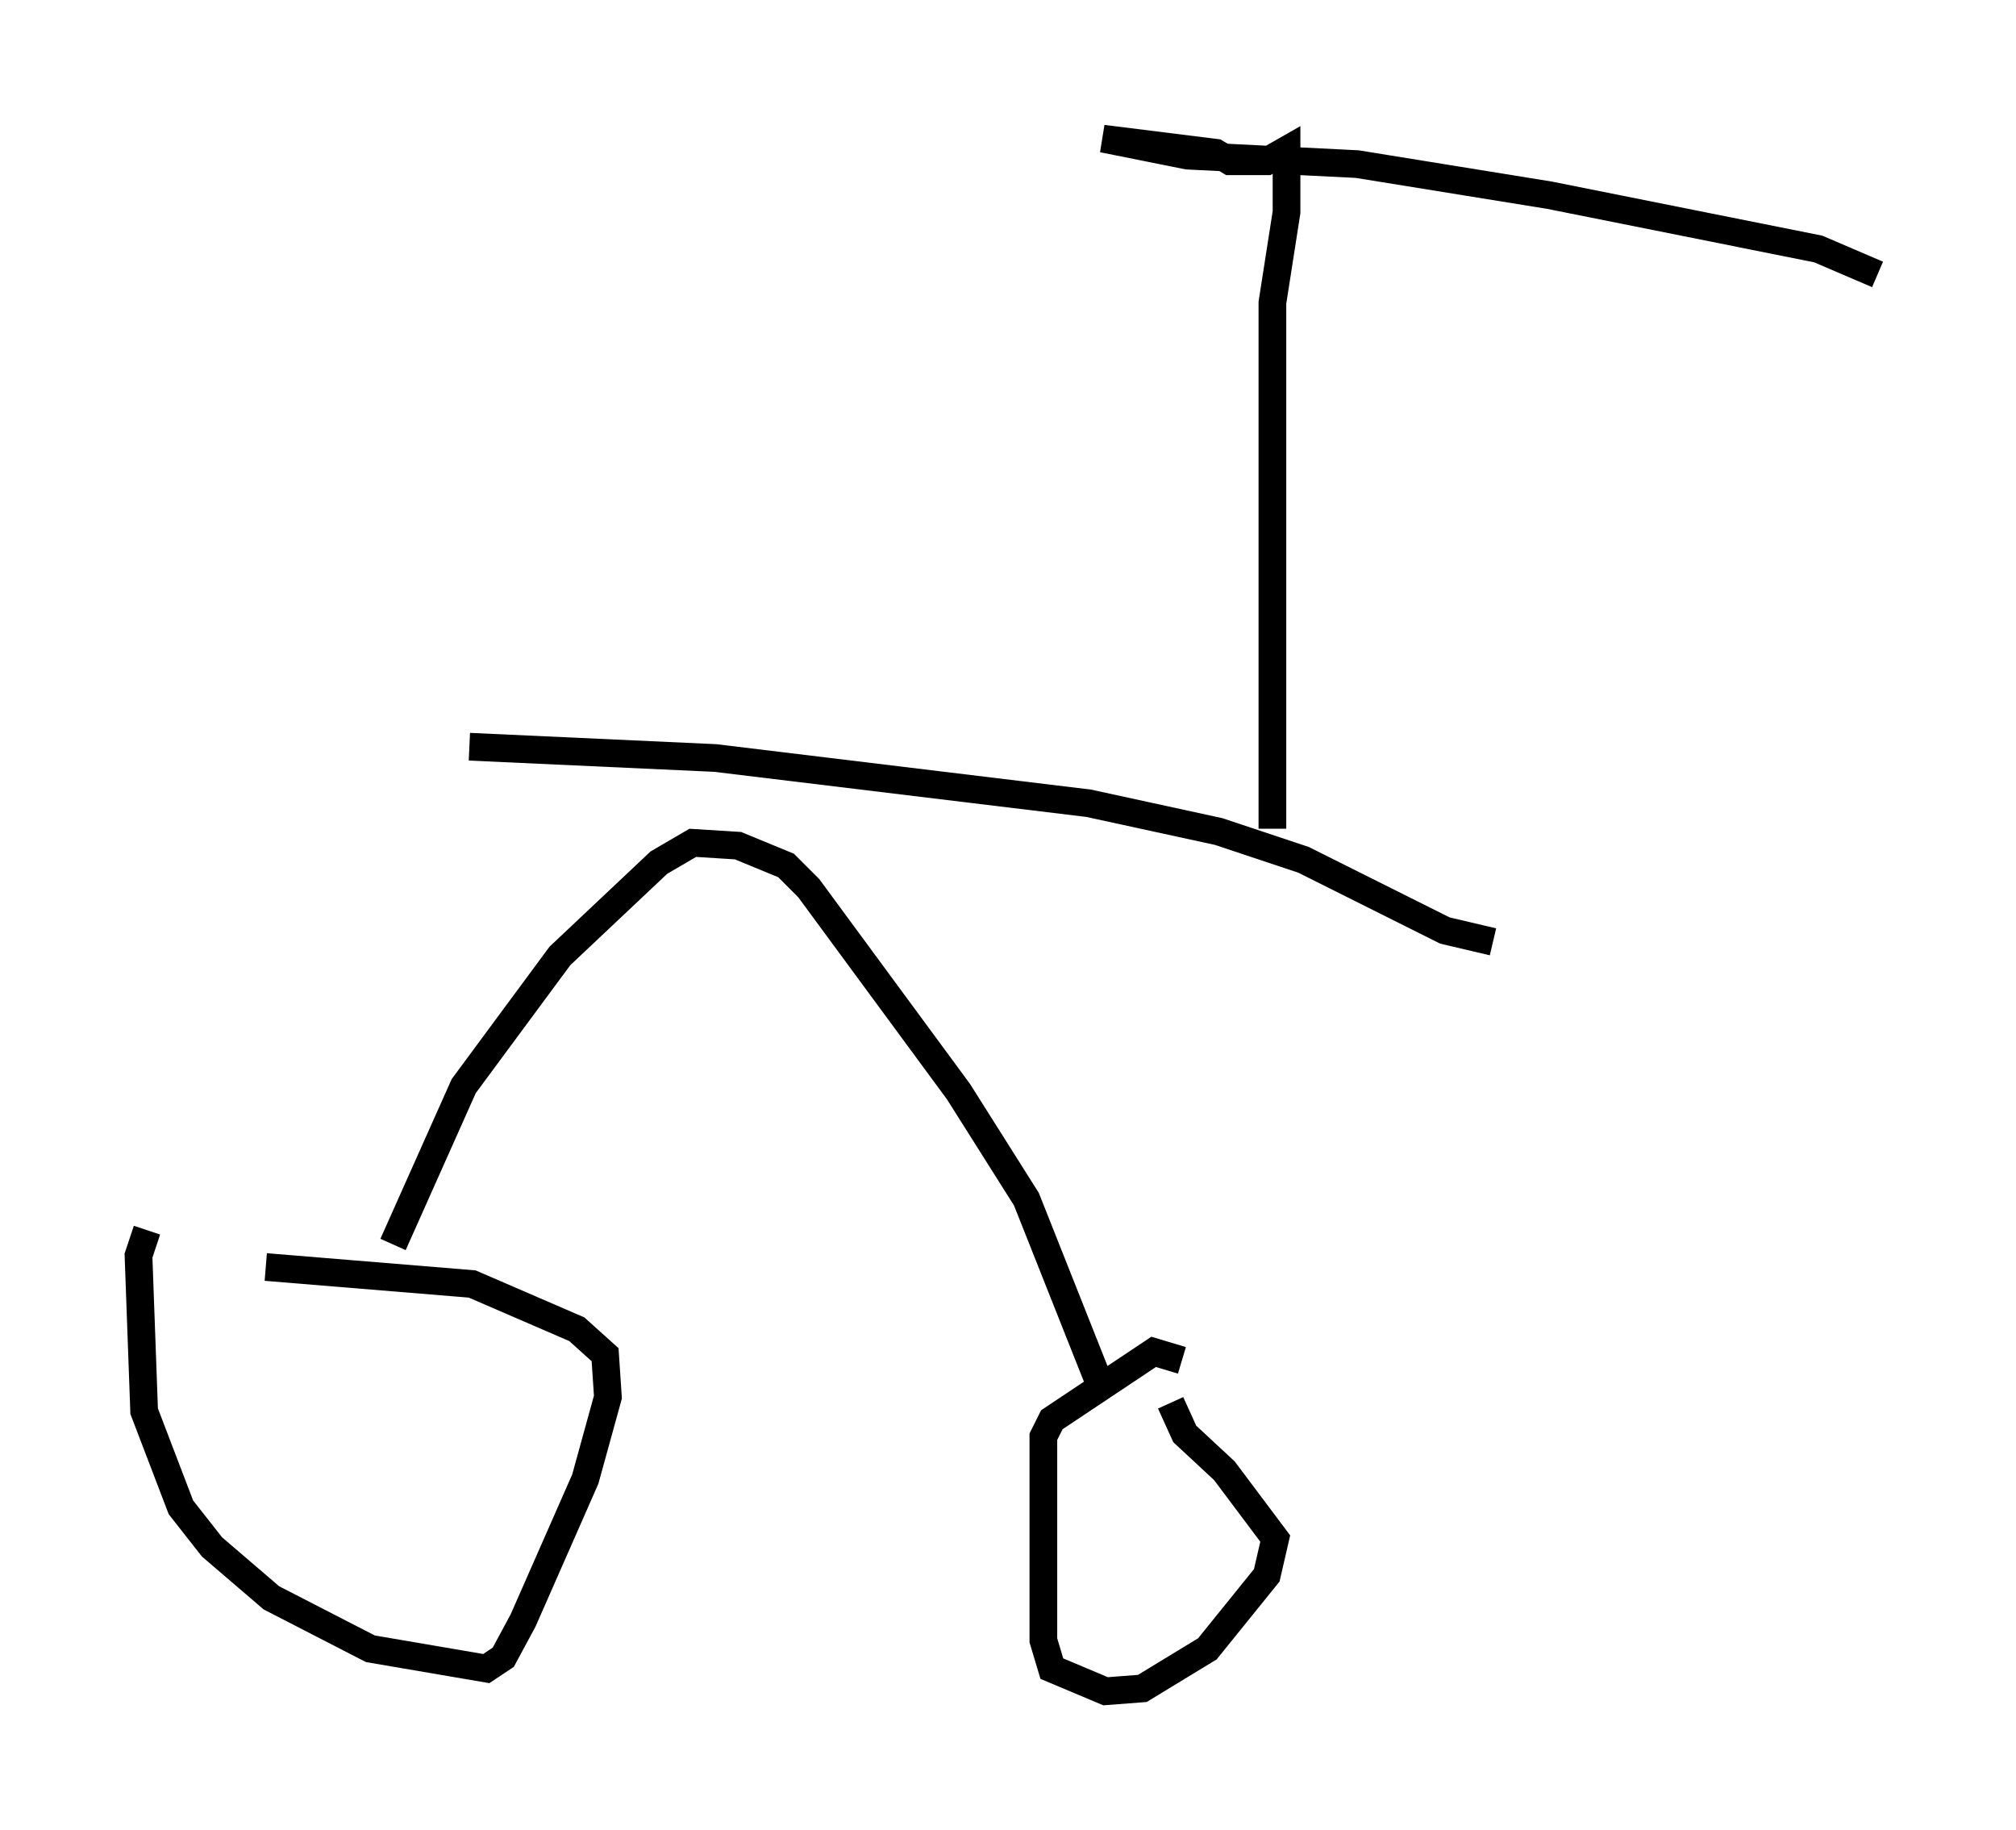 <?xml version="1.0" encoding="utf-8" ?>
<svg baseProfile="full" height="66.044" version="1.1" width="72.782" xmlns="http://www.w3.org/2000/svg" xmlns:ev="http://www.w3.org/2001/xml-events" xmlns:xlink="http://www.w3.org/1999/xlink"><defs /><rect fill="white" height="66.044" width="72.782" x="0" y="0" /><path d="M13.779, 44.405 m-8.473, 0.0 l-0.306, 0.919 0.204, 5.615 l1.327, 3.471 1.123, 1.429 l2.144, 1.838 3.573, 1.838 l4.185, 0.715 0.613, -0.408 l0.715, -1.327 2.246, -5.104 l0.817, -2.96 -0.102, -1.531 l-1.021, -0.919 -3.777, -1.633 l-7.452, -0.613 m33.075, 3.369 l-1.021, -0.306 -3.675, 2.45 l-0.306, 0.613 0.0, 7.35 l0.306, 1.021 1.94, 0.817 l1.327, -0.102 2.348, -1.429 l2.144, -2.654 0.306, -1.327 l-1.838, -2.45 -1.429, -1.327 l-0.51, -1.123 m-2.654, -0.919 l-2.552, -6.431 -2.45, -3.879 l-5.41, -7.35 -0.817, -0.817 l-1.735, -0.715 -1.633, -0.102 l-1.225, 0.715 -3.573, 3.369 l-3.471, 4.696 -2.552, 5.717 m2.756, -17.967 l8.881, 0.408 13.475, 1.633 l4.696, 1.021 3.063, 1.021 l5.104, 2.552 1.735, 0.408 m-7.963, -4.083 l0.0, -18.988 0.51, -3.267 l0.0, -2.246 -0.715, 0.408 l-1.327, 0.0 -0.51, -0.306 l-4.083, -0.51 3.063, 0.613 l6.125, 0.306 6.942, 1.123 l9.698, 1.94 2.144, 0.919 " fill="none" stroke="black" stroke-width="1" /></svg>